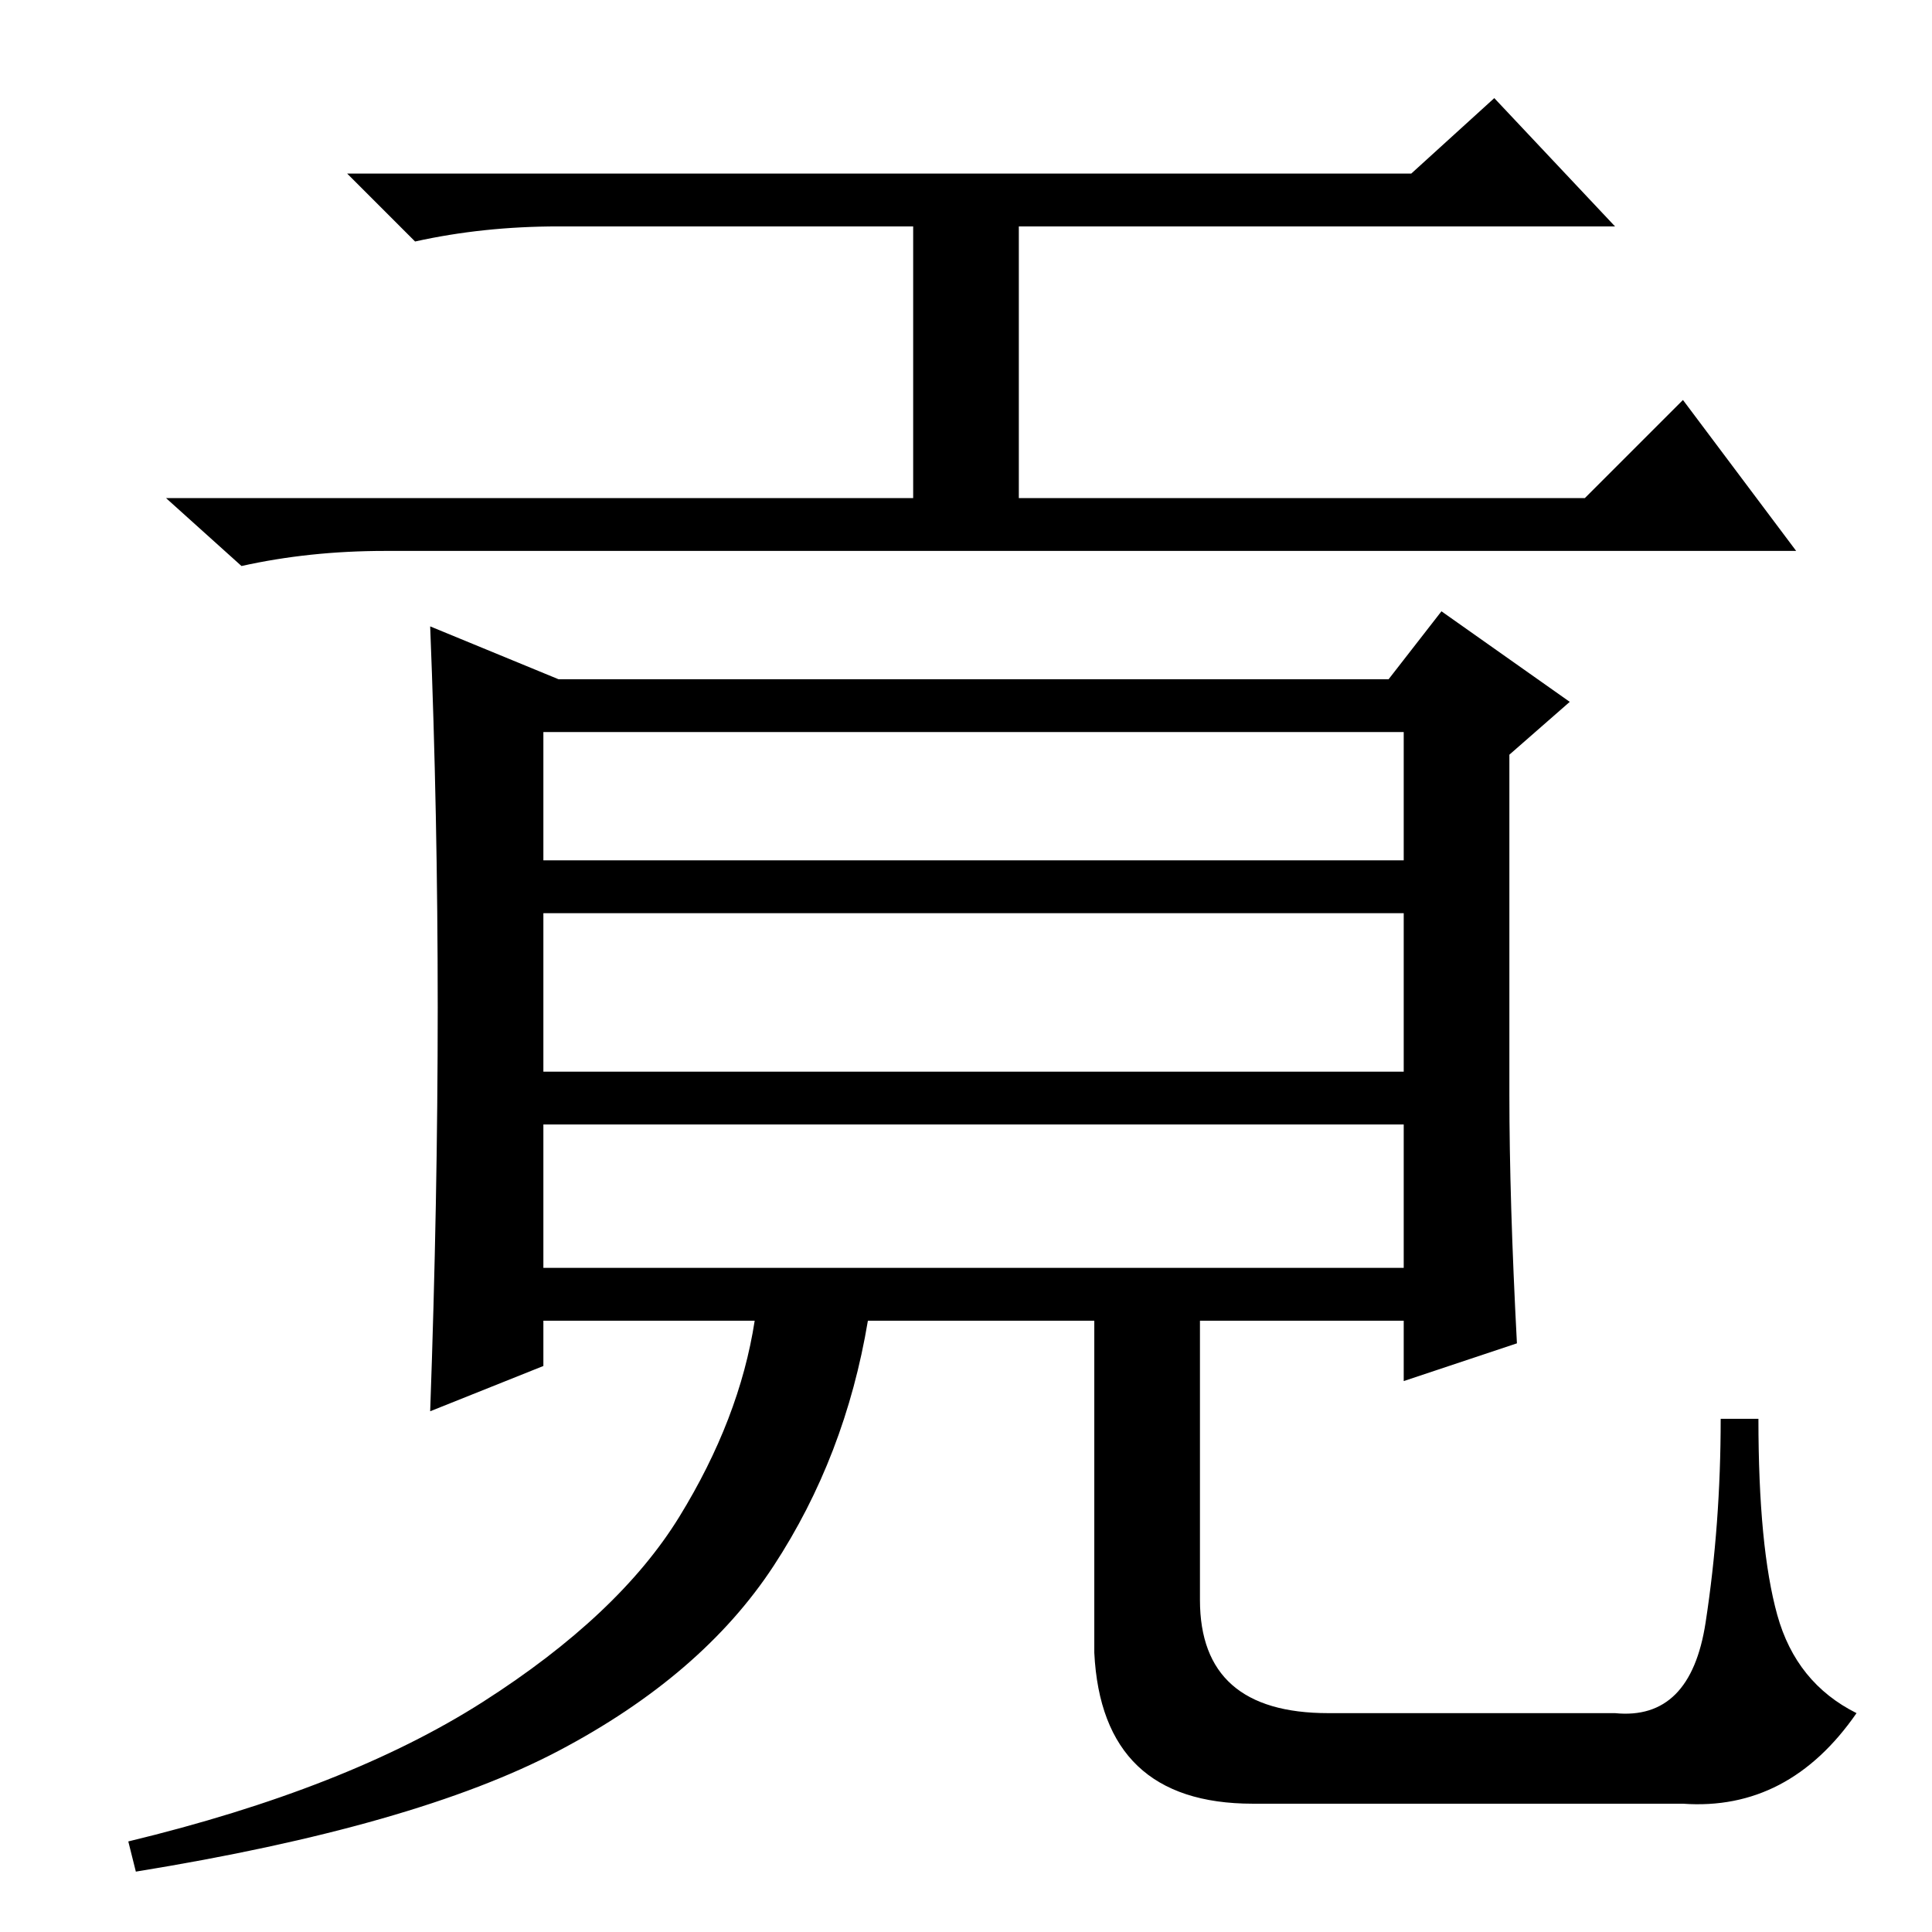 <?xml version="1.0" standalone="no"?>
<!DOCTYPE svg PUBLIC "-//W3C//DTD SVG 1.1//EN" "http://www.w3.org/Graphics/SVG/1.1/DTD/svg11.dtd" >
<svg xmlns="http://www.w3.org/2000/svg" xmlns:xlink="http://www.w3.org/1999/xlink" version="1.1" viewBox="0 -36 256 256">
  <g transform="matrix(1 0 0 -1 0 220)">
   <path fill="currentColor"
d="M187 233l11 10l16 -17h-79v-36h75l13 13l15 -20h-187q-10 0 -19 -2l-10 9h99v36h-47q-10 0 -19 -2l-9 9h141zM72 75l-15 -6q1 28 1 53.5t-1 50.5l17 -7h110l7 9l17 -12l-8 -7v-45q0 -14 1 -33l-15 -5v8h-27v-37q0 -15 17 -15h38q10 -1 12 12t2 27h5q0 -17 2.5 -26
t10.5 -13q-9 -13 -23 -12h-57q-20 0 -21 20v44h-30q-3 -18 -12.5 -32.5t-28.5 -24.5t-56 -16l-1 4q29 7 47 18.5t26 24.5t10 26h-28v-6zM186 107h-114v-19h114v19zM186 135h-114v-21h114v21zM186 159h-114v-17h114v17z" />
  </g>

</svg>
